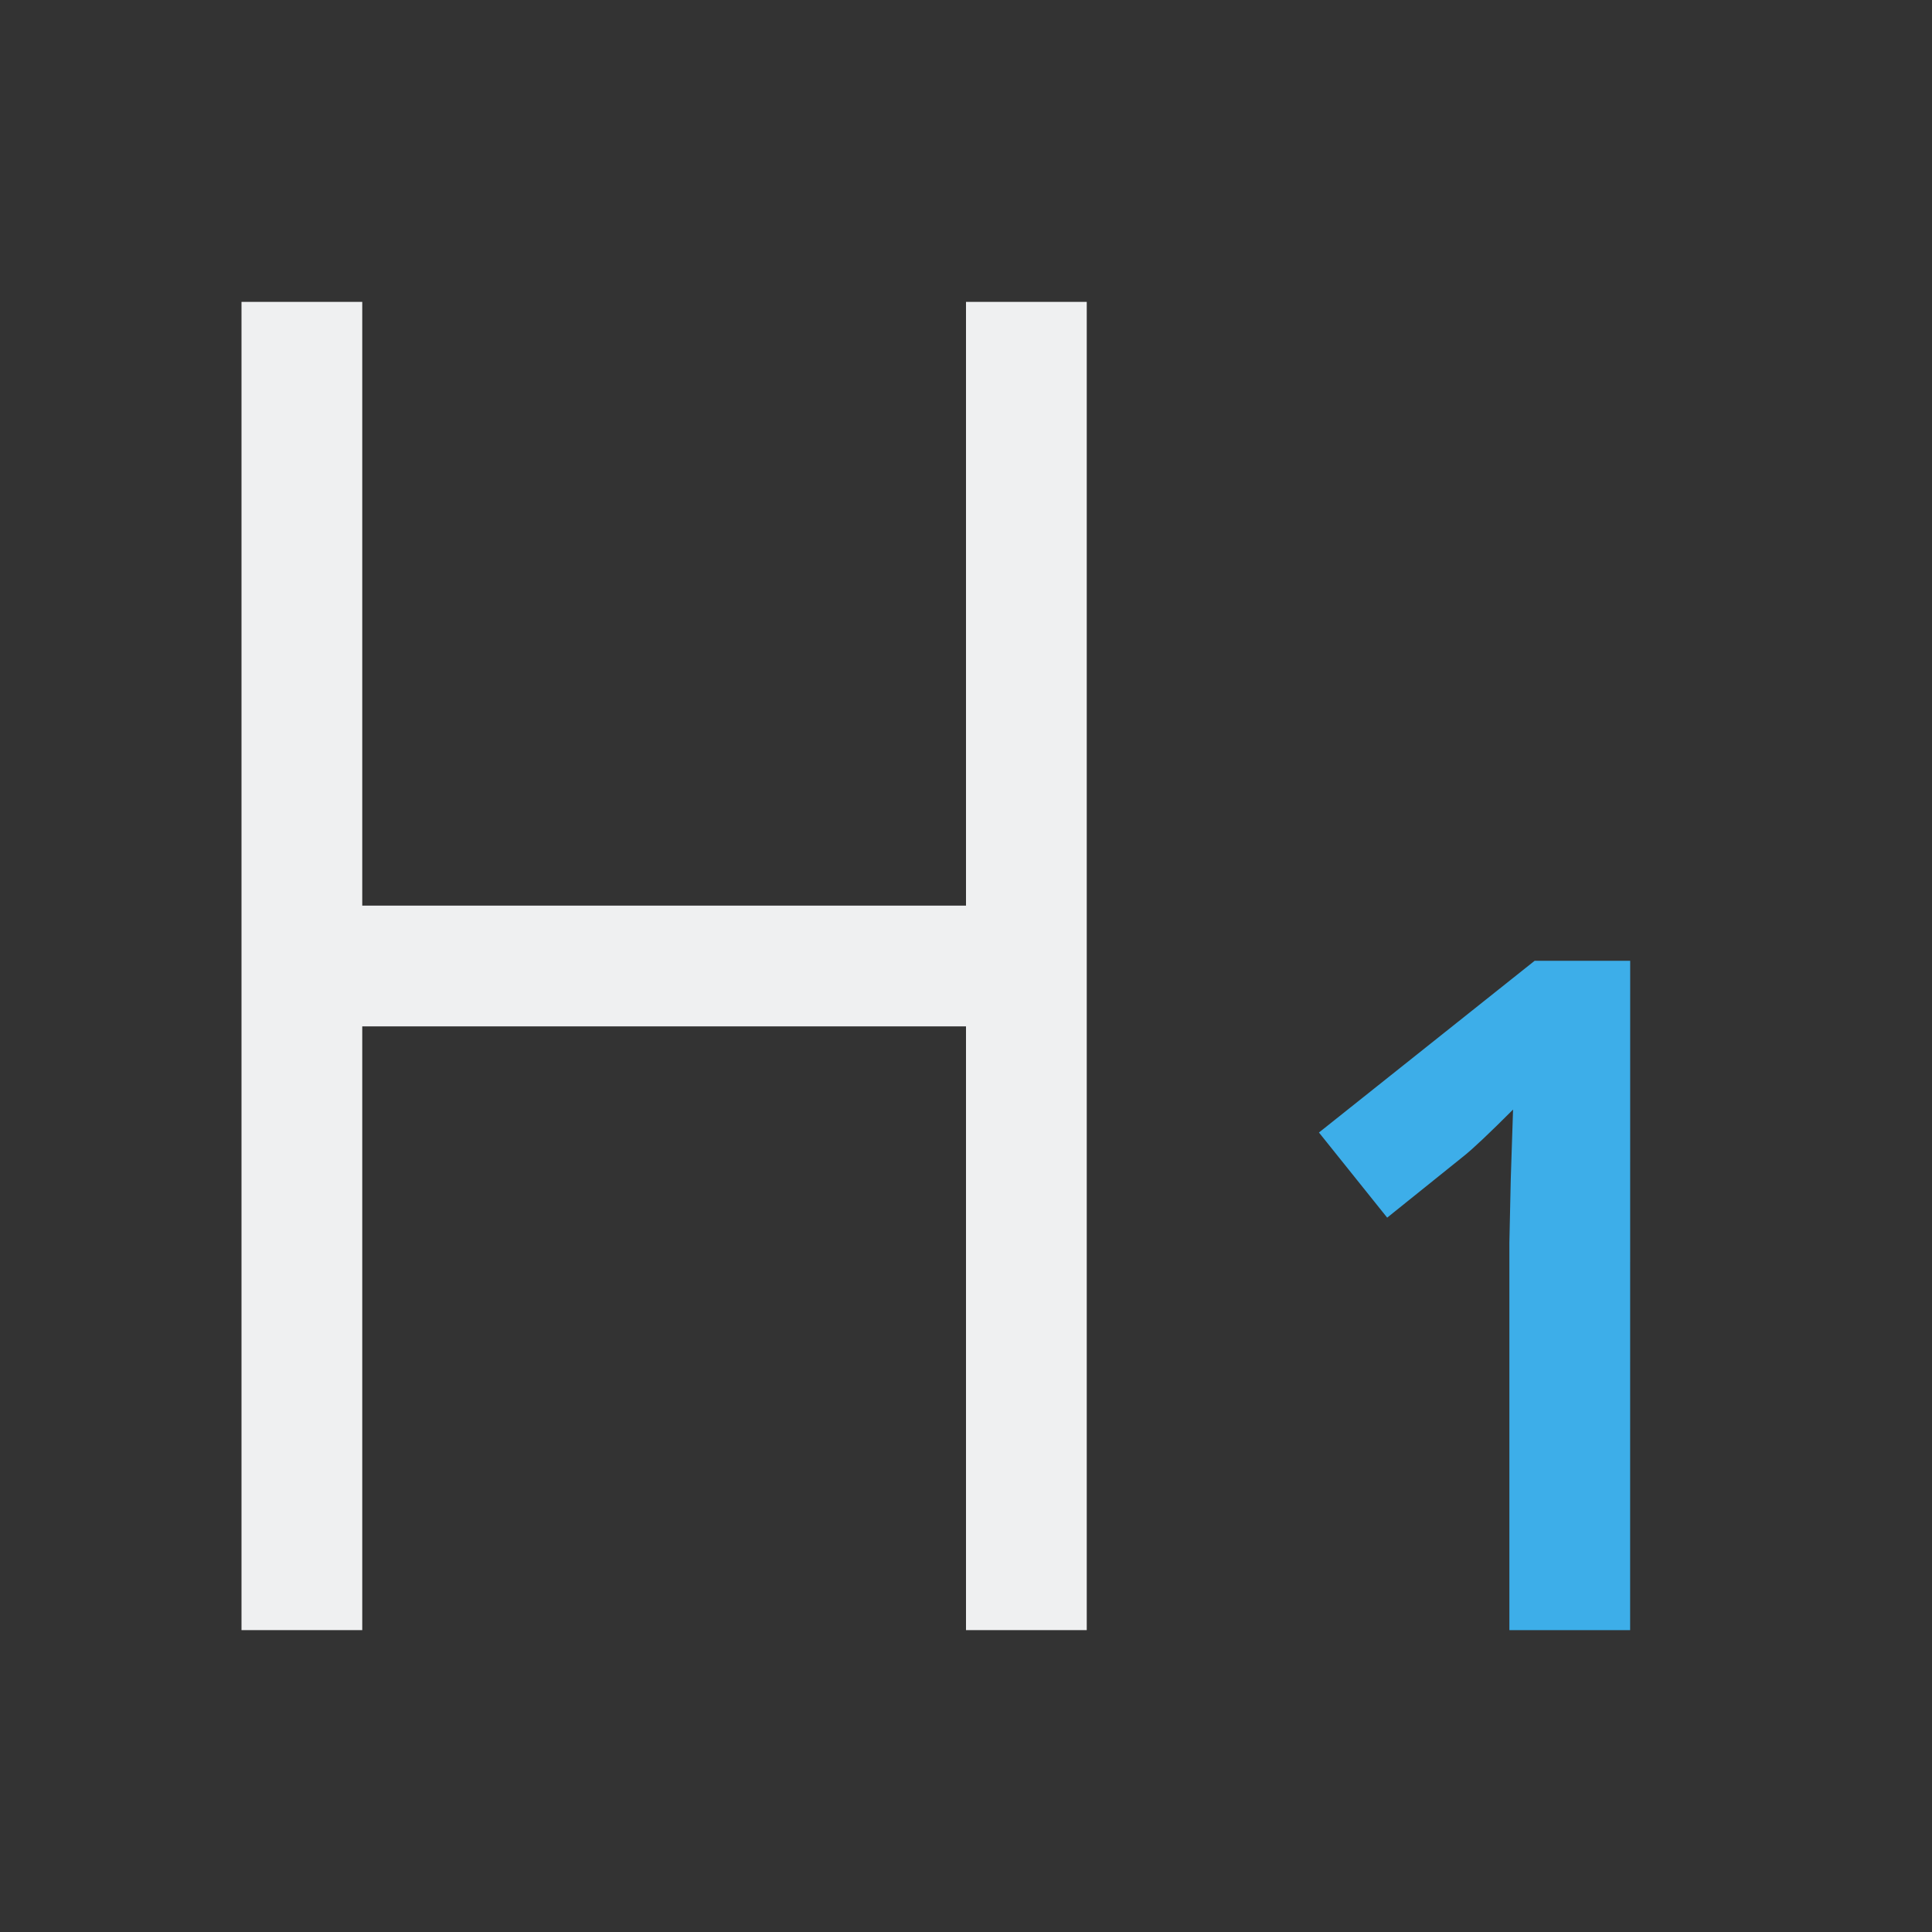 <svg height="32" viewBox="0 0 32 32" width="32" xmlns="http://www.w3.org/2000/svg"><rect x="0" y="0" width="32" height="32" fill="#333333" stroke="none"/><path d="m27 27h-2v-6.415l.023-1.054.038-1.153c-.389.389-.66.645-.811.766l-1.274 1.024-1.13-1.41 3.572-2.844h1.583z" fill="#3daee9"/><path d="m4 5v22h2v-10h10v10h2v-22h-2l0 10h-10l-0-10z" fill="#eff0f1" stroke-width="1.333"/></svg>